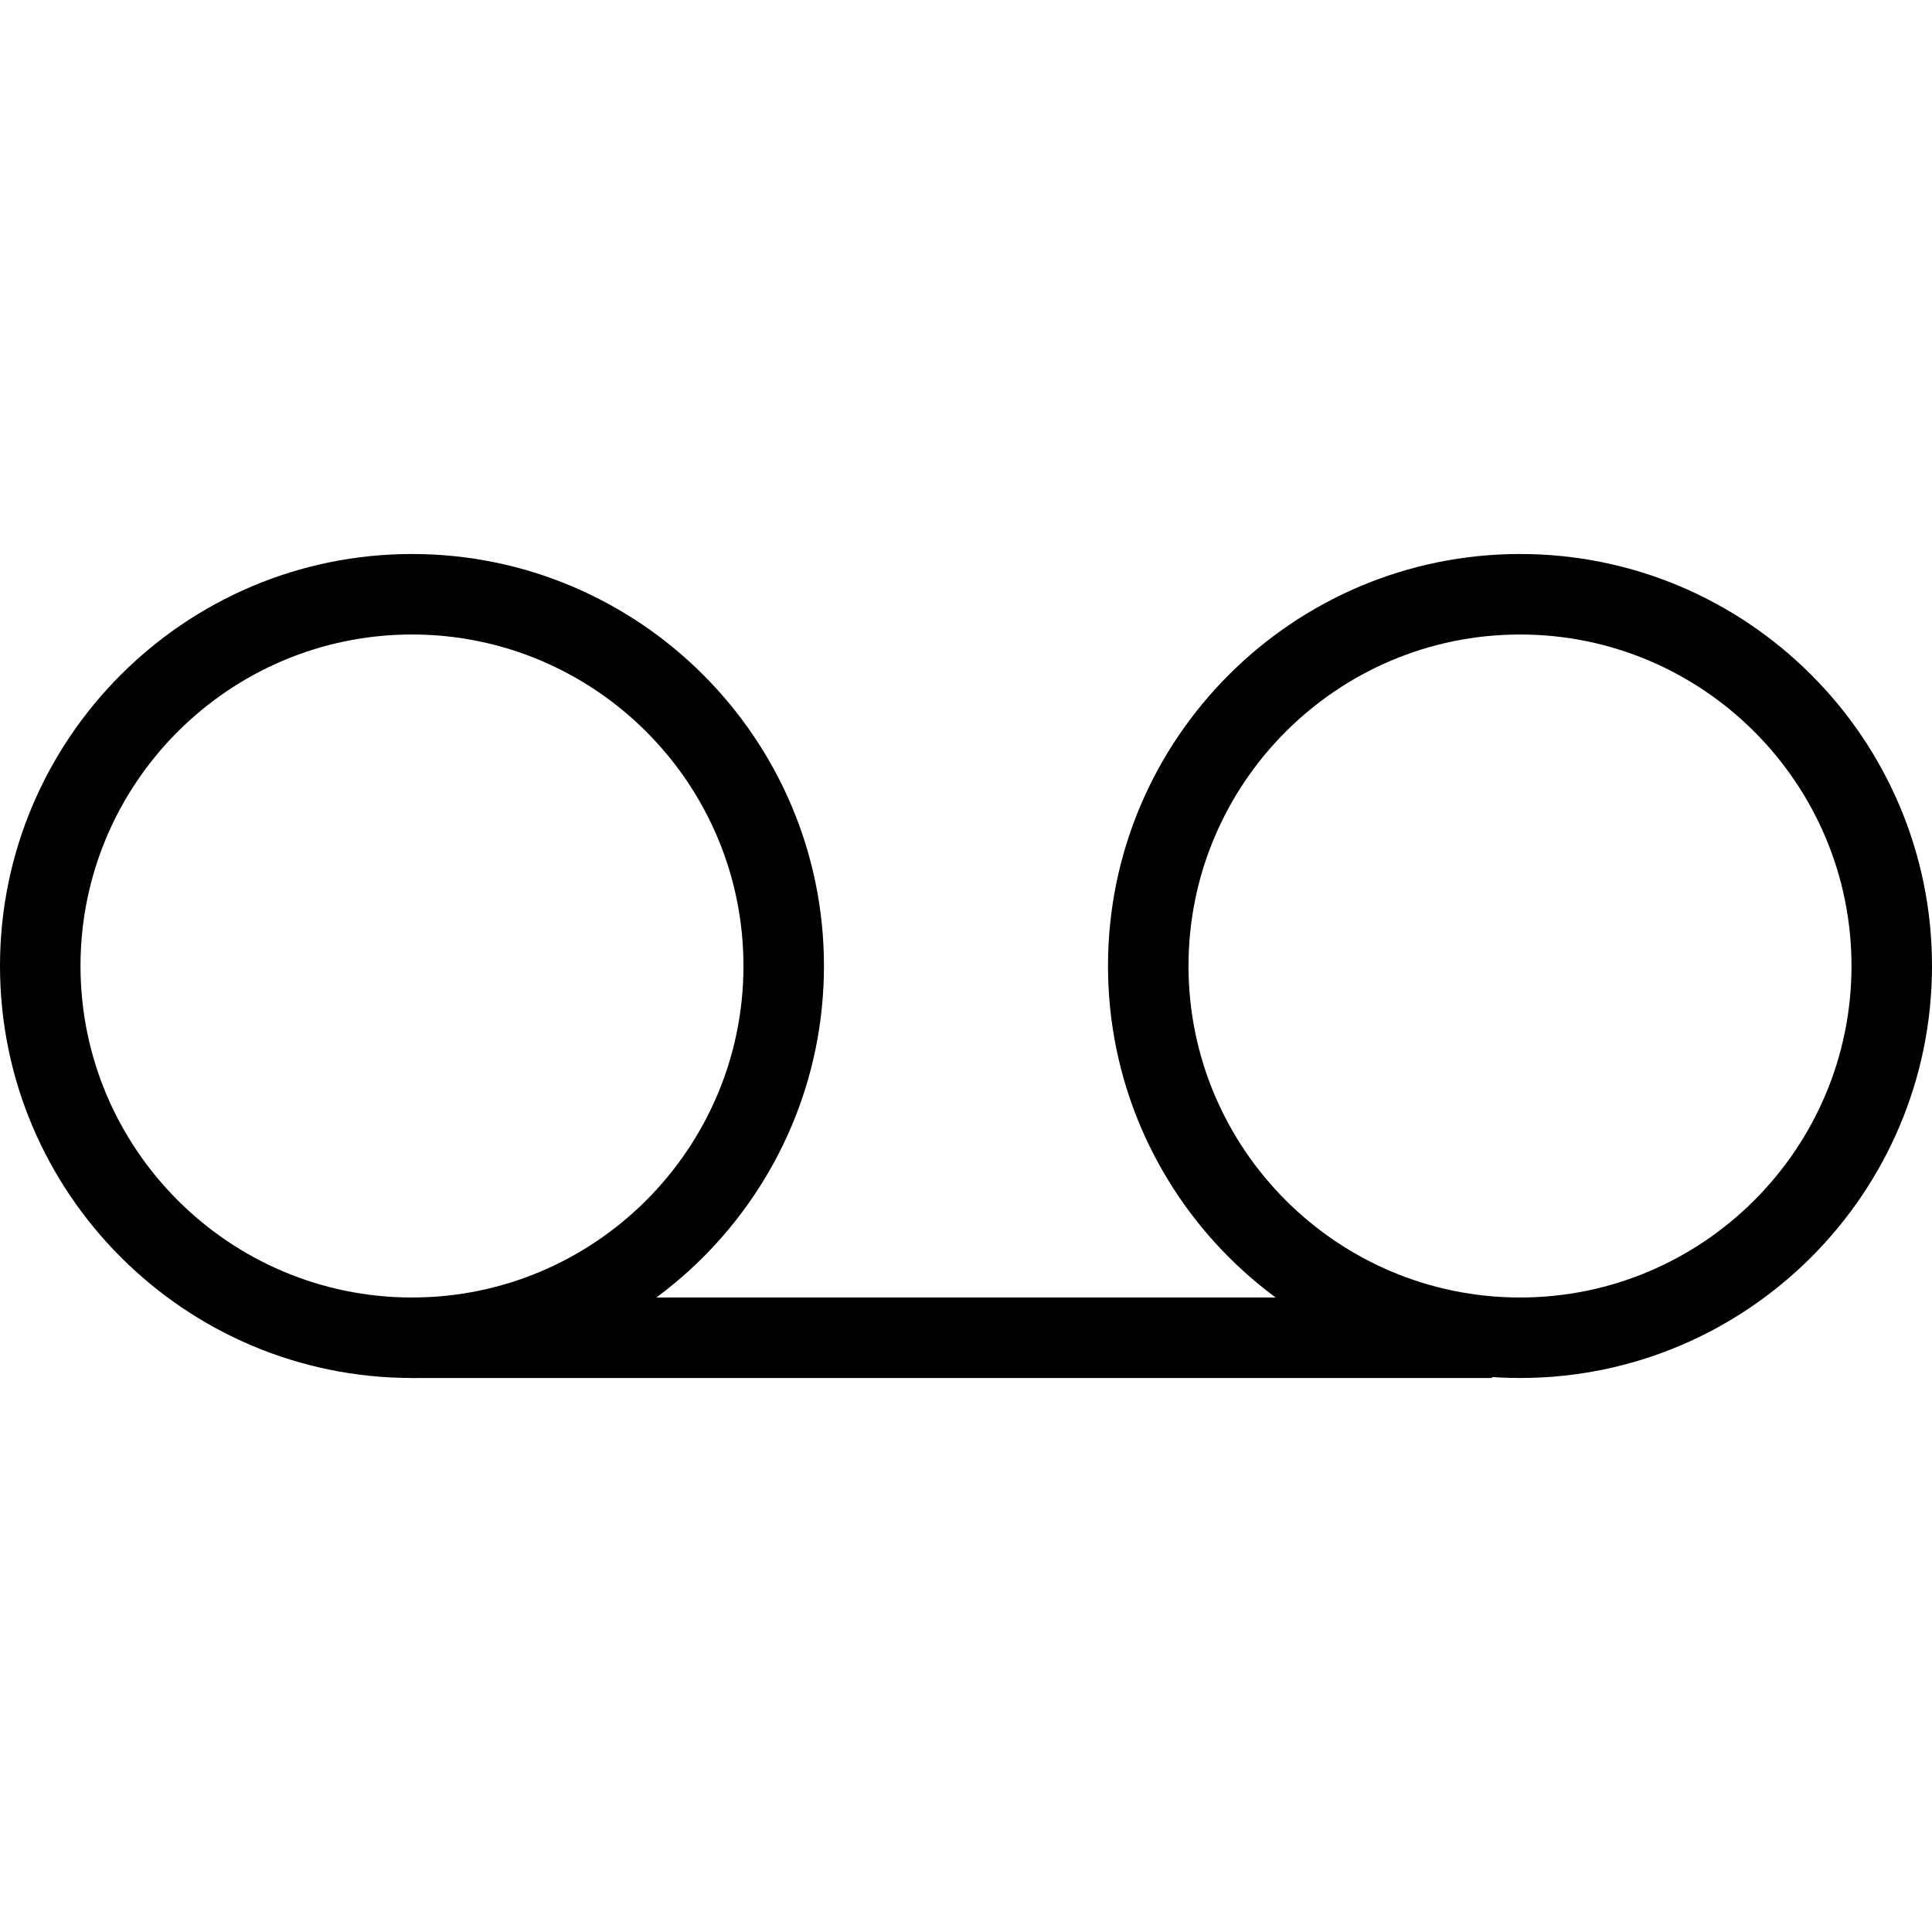 <?xml version="1.0" encoding="utf-8"?>
<!-- Generator: Adobe Illustrator 16.0.0, SVG Export Plug-In . SVG Version: 6.00 Build 0)  -->
<!DOCTYPE svg PUBLIC "-//W3C//DTD SVG 1.1//EN" "http://www.w3.org/Graphics/SVG/1.1/DTD/svg11.dtd">
<svg version="1.1" id="Layer_1" xmlns="http://www.w3.org/2000/svg" xmlns:xlink="http://www.w3.org/1999/xlink" x="0px" y="0px"
	 width="48px" height="48px" viewBox="0 0 48 48" enable-background="new 0 0 48 48" xml:space="preserve">
<g>
	<path d="M10.237,34.236C4.592,34.236,0,29.644,0,23.999c0-5.644,4.592-10.235,10.236-10.235c5.644,0,10.235,4.591,10.235,10.235
		C20.471,29.644,15.88,34.236,10.237,34.236z M10.236,15.764C5.695,15.764,2,19.458,2,23.999c0,4.542,3.695,8.237,8.237,8.237
		c4.541,0,8.234-3.695,8.234-8.237C18.471,19.458,14.777,15.764,10.236,15.764z"/>
	<path d="M37.766,34.236c-5.646,0-10.238-4.593-10.238-10.237c0-5.644,4.593-10.235,10.238-10.235
		C43.409,13.764,48,18.355,48,23.999C48,29.644,43.409,34.236,37.766,34.236z M37.766,15.764c-4.543,0-8.238,3.694-8.238,8.235
		c0,4.542,3.695,8.237,8.238,8.237c4.54,0,8.234-3.695,8.234-8.237C46,19.458,42.306,15.764,37.766,15.764z"/>
	<rect x="10.236" y="32.236" width="26.833" height="2"/>
</g>
</svg>
